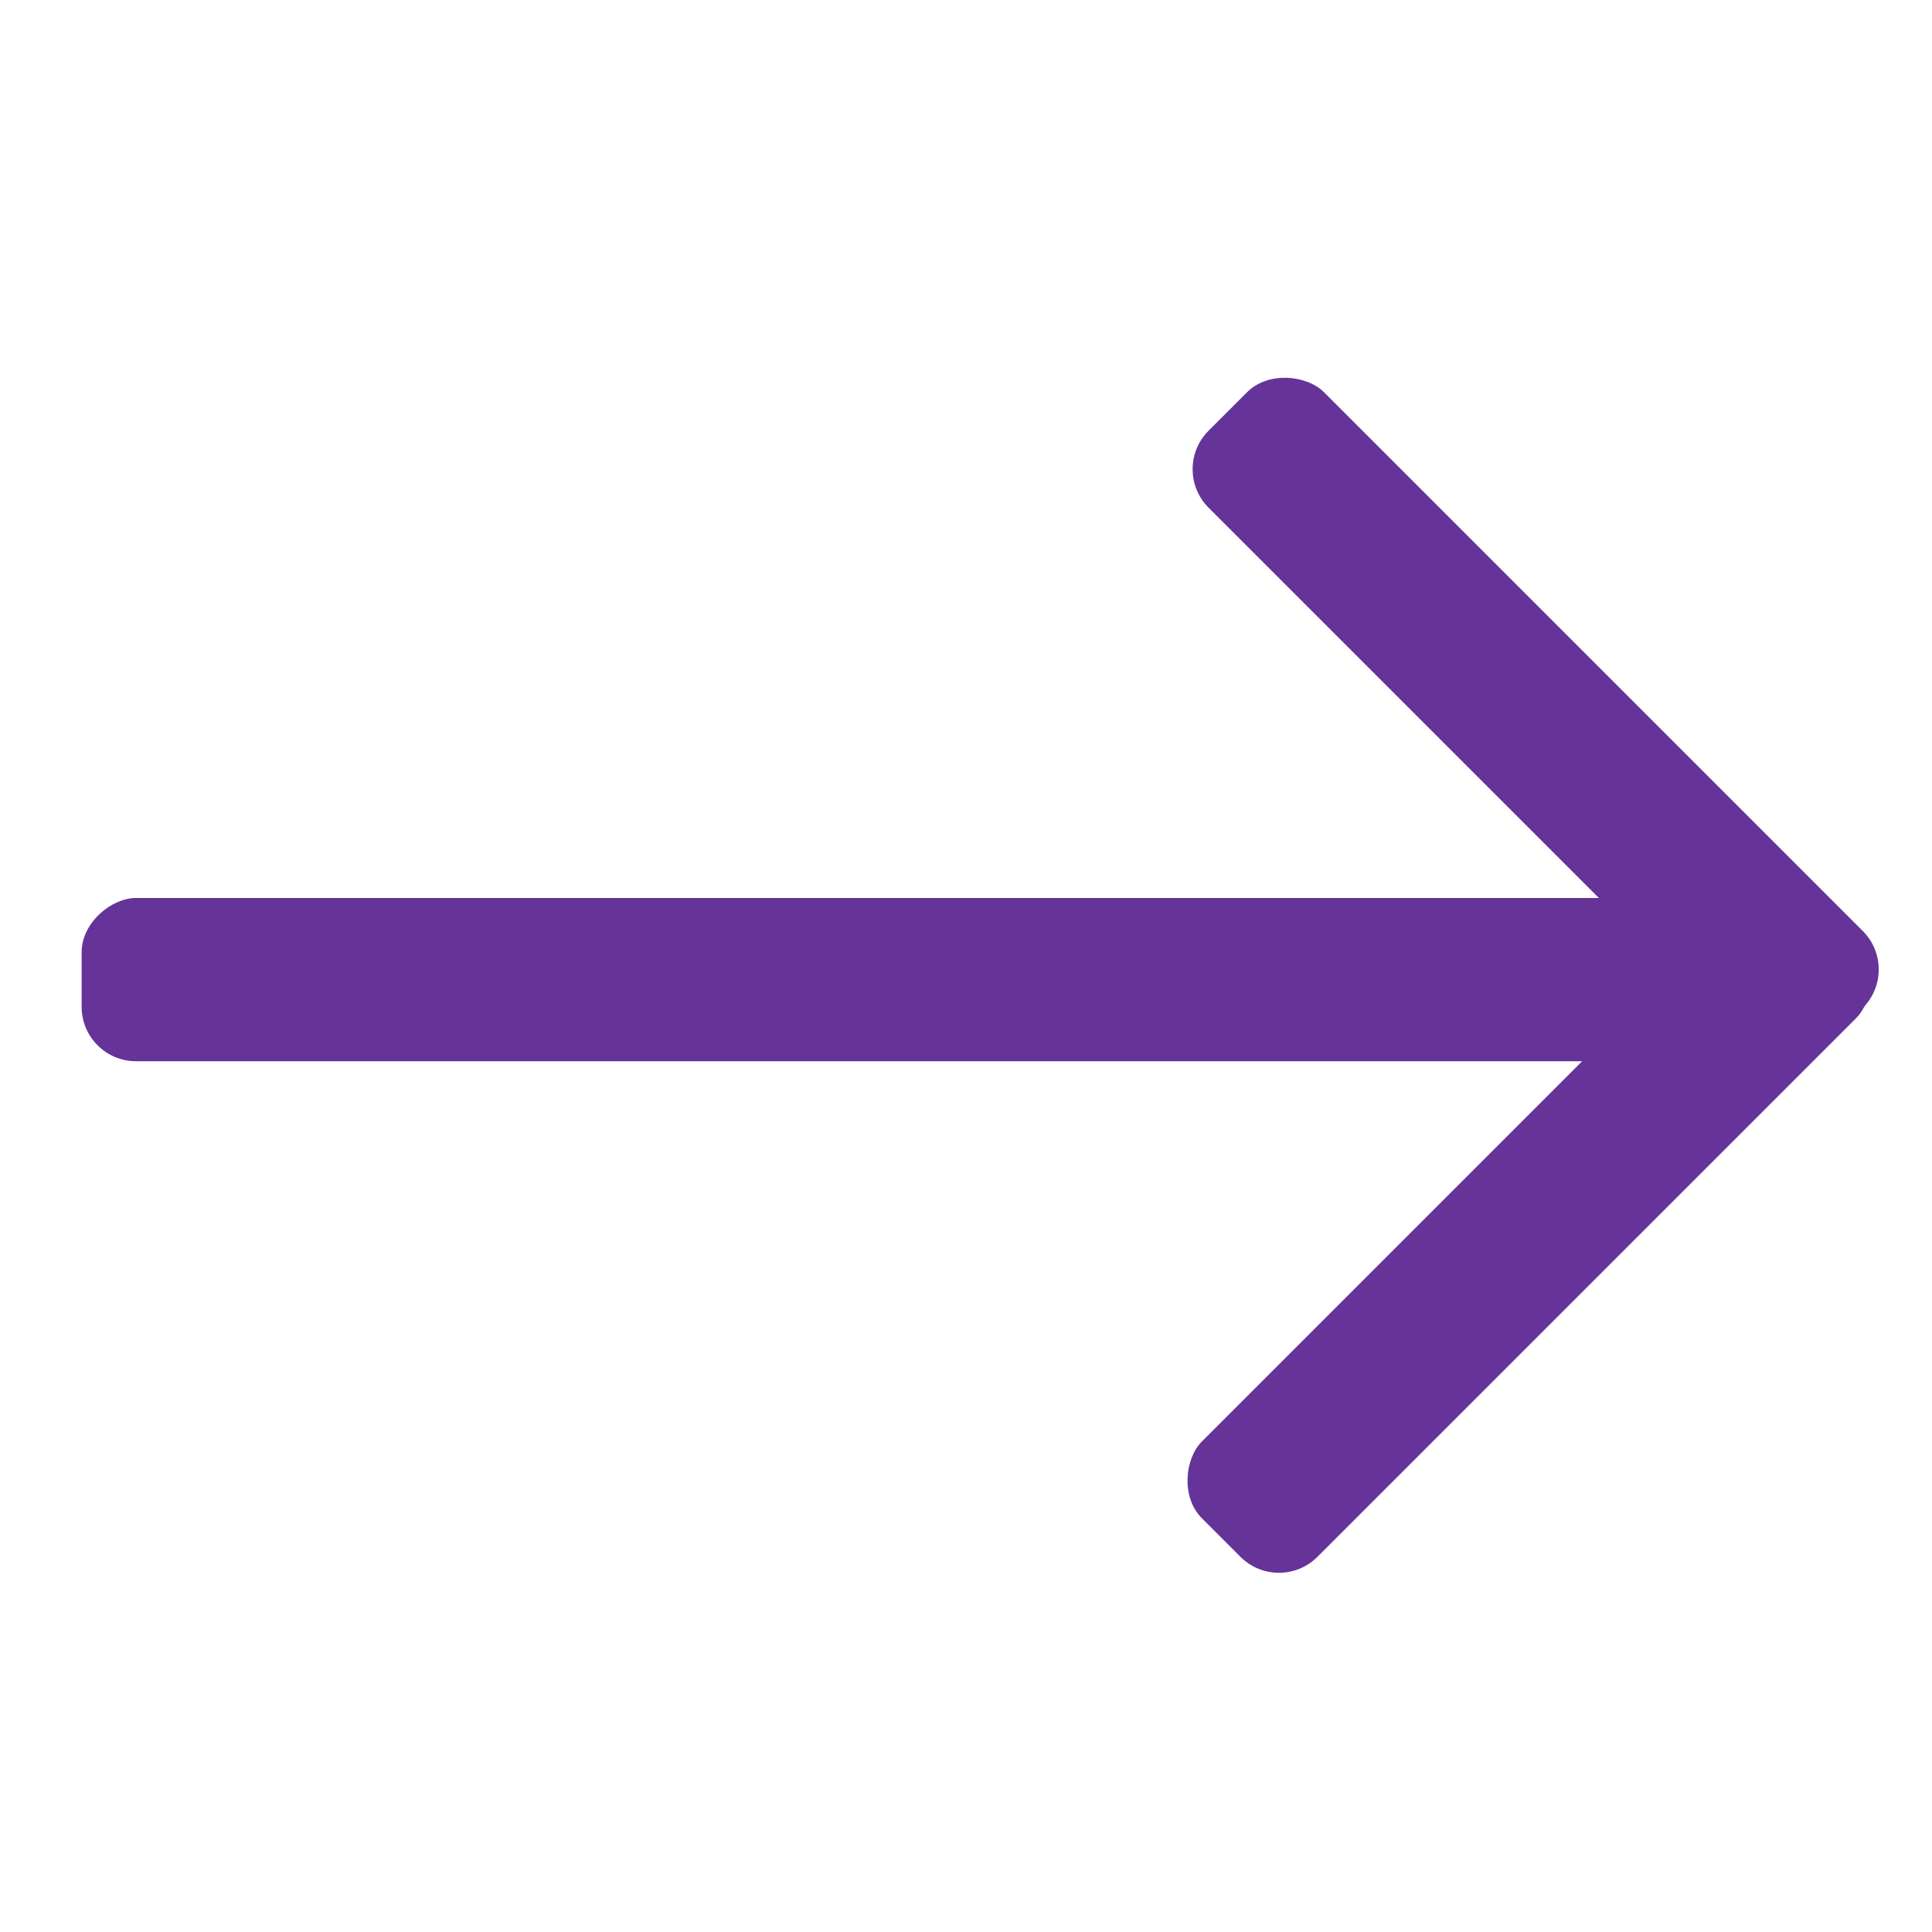 <svg width="71" height="71" viewBox="0 0 71 71" fill="none" xmlns="http://www.w3.org/2000/svg">
<rect x="43" y="17.243" width="6" height="32" rx="2" transform="rotate(-45 43 17.243)" fill="#663399"/>
<rect x="3" y="39" width="6" height="64" rx="2" transform="rotate(-90 3 39)" fill="#663399"/>
<rect x="65.385" y="31.757" width="6" height="32" rx="2" transform="rotate(45 65.385 31.757)" fill="#663399"/>
</svg>

